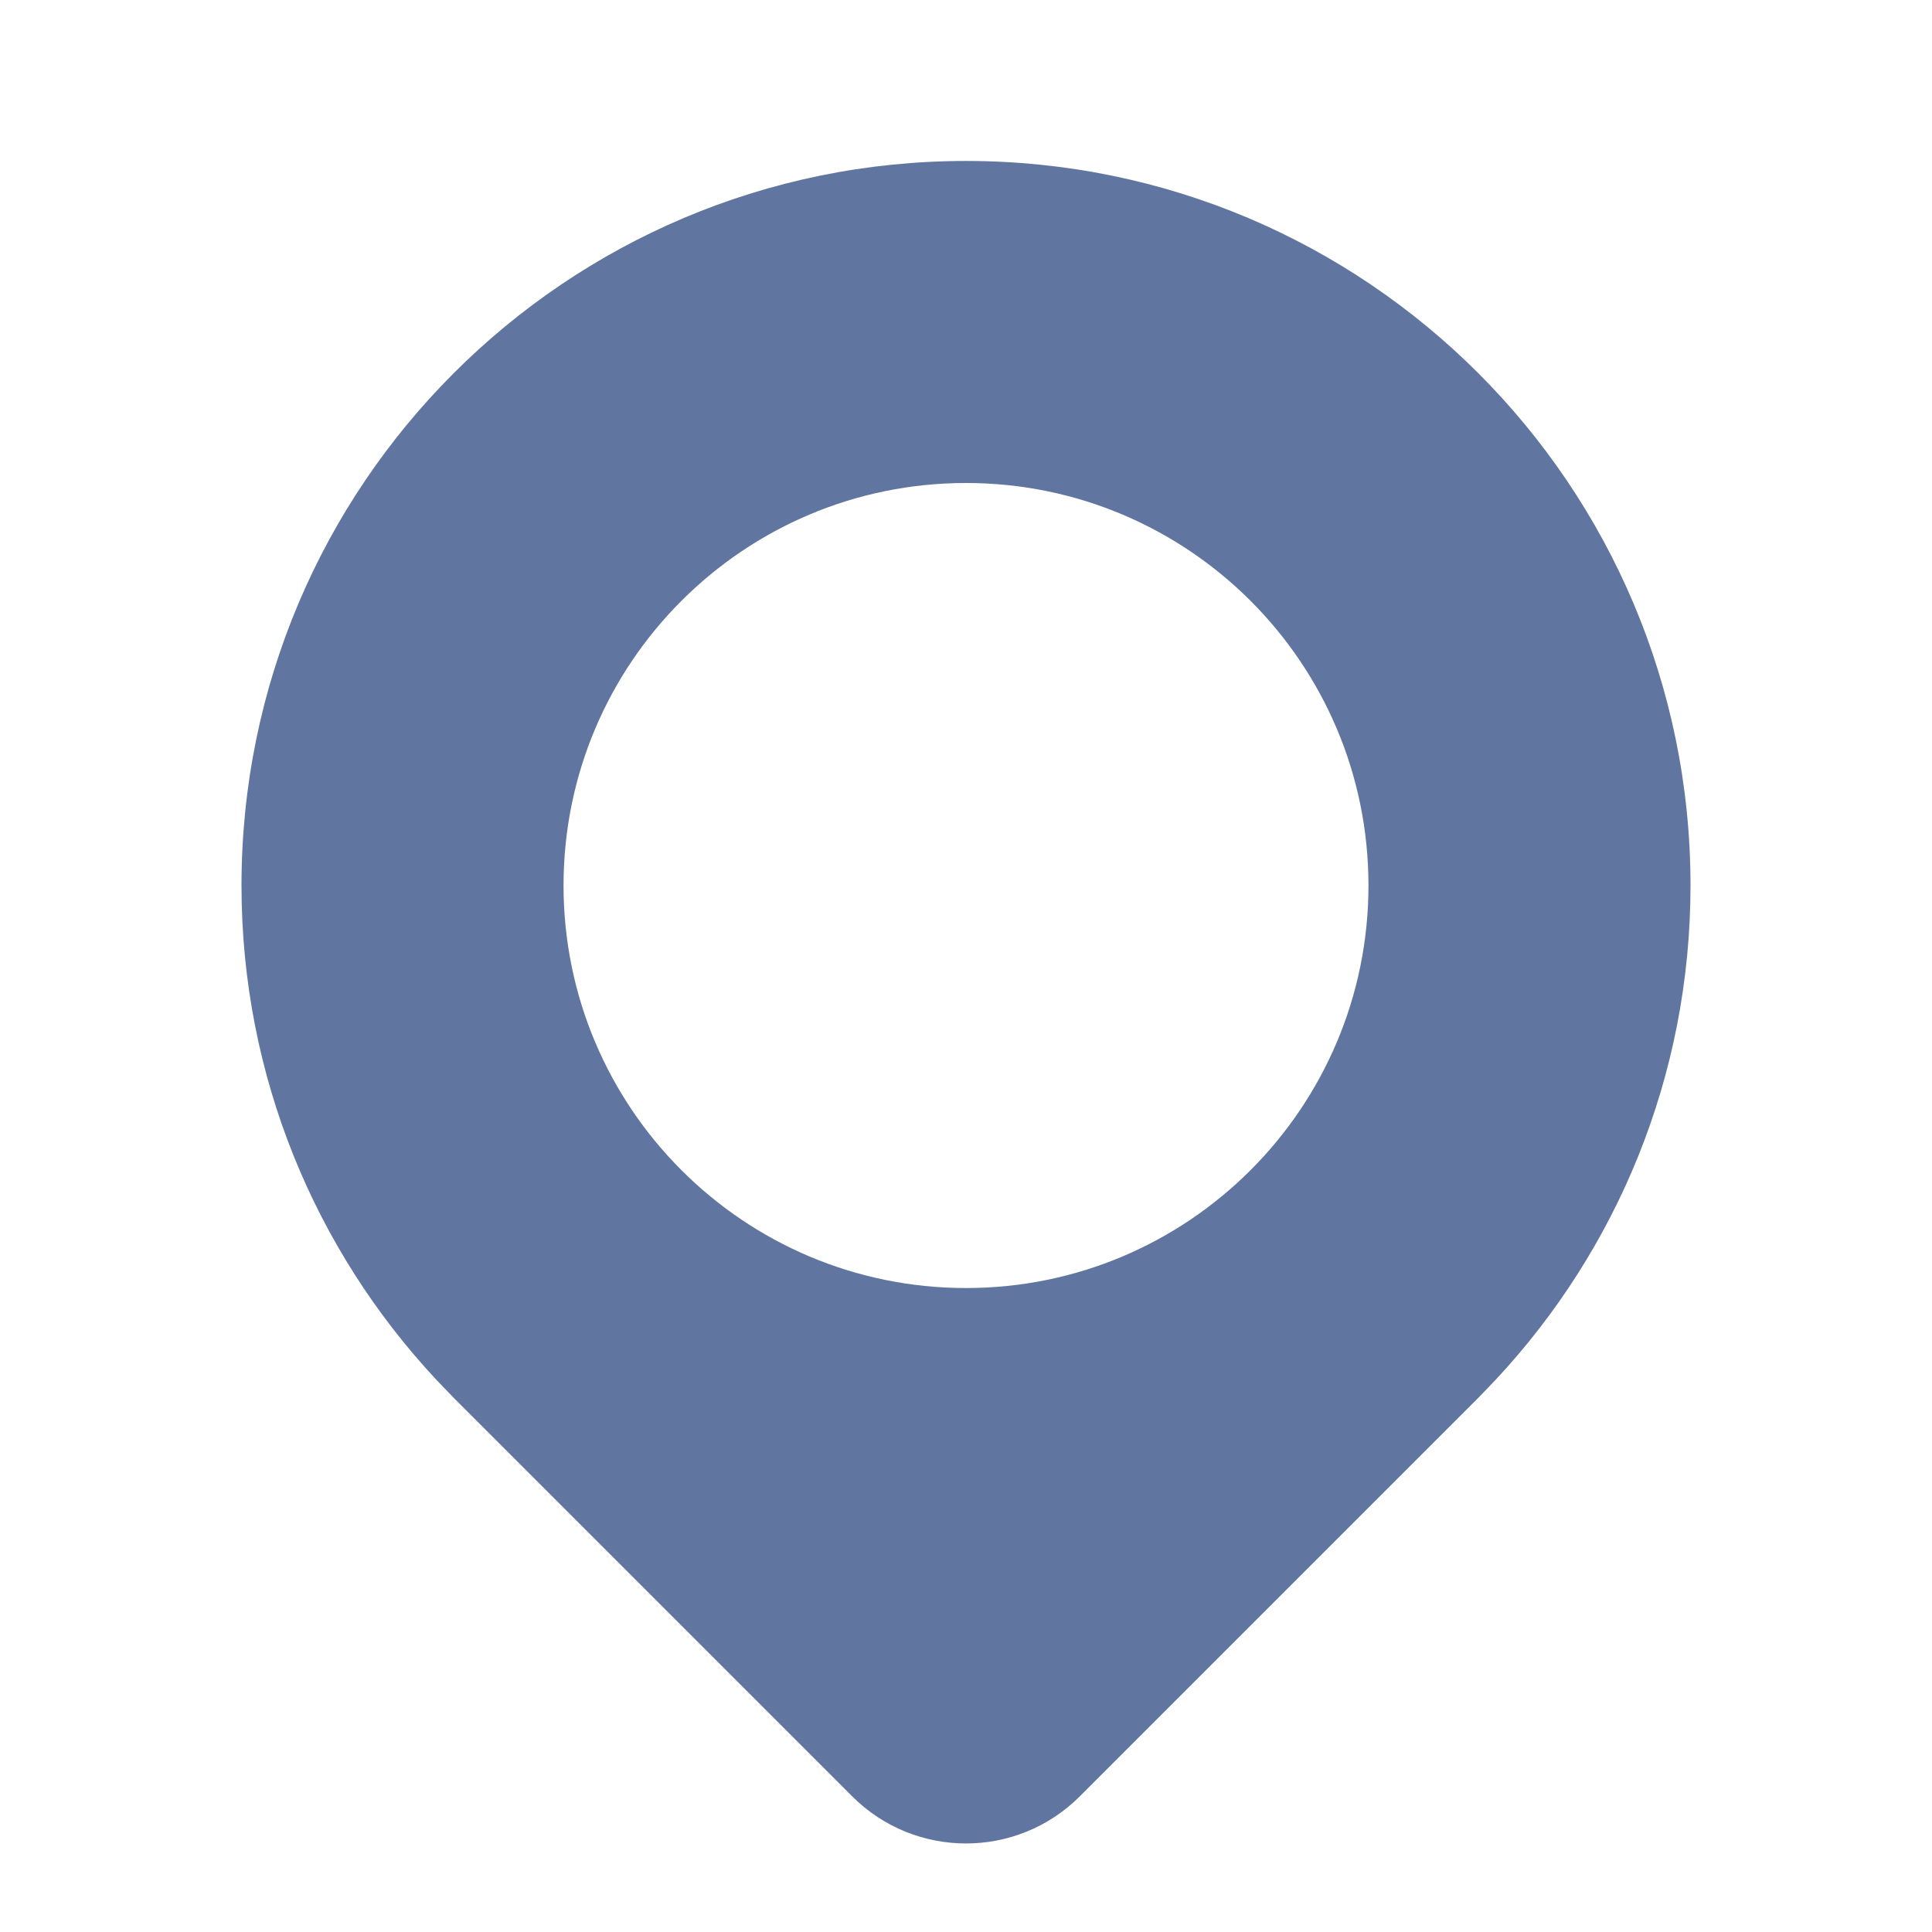 <svg xmlns="http://www.w3.org/2000/svg" viewBox="0 0 16 16" class="design-iconfont">
  <path d="M8,1.333 C11.314,1.333 14,4.02 14,7.333 C14,8.915 13.388,10.353 12.388,11.425 L12.243,11.576 L8.943,14.876 C8.422,15.397 7.578,15.397 7.057,14.876 L3.757,11.576 L3.612,11.425 C2.612,10.353 2,8.915 2,7.333 C2,4.02 4.686,1.333 8,1.333 Z M8,4 C6.159,4 4.667,5.492 4.667,7.333 C4.667,9.174 6.159,10.667 8,10.667 C9.841,10.667 11.333,9.174 11.333,7.333 C11.333,5.492 9.841,4 8,4 Z" fill="#60759F" fill-rule="evenodd"/>
</svg>
